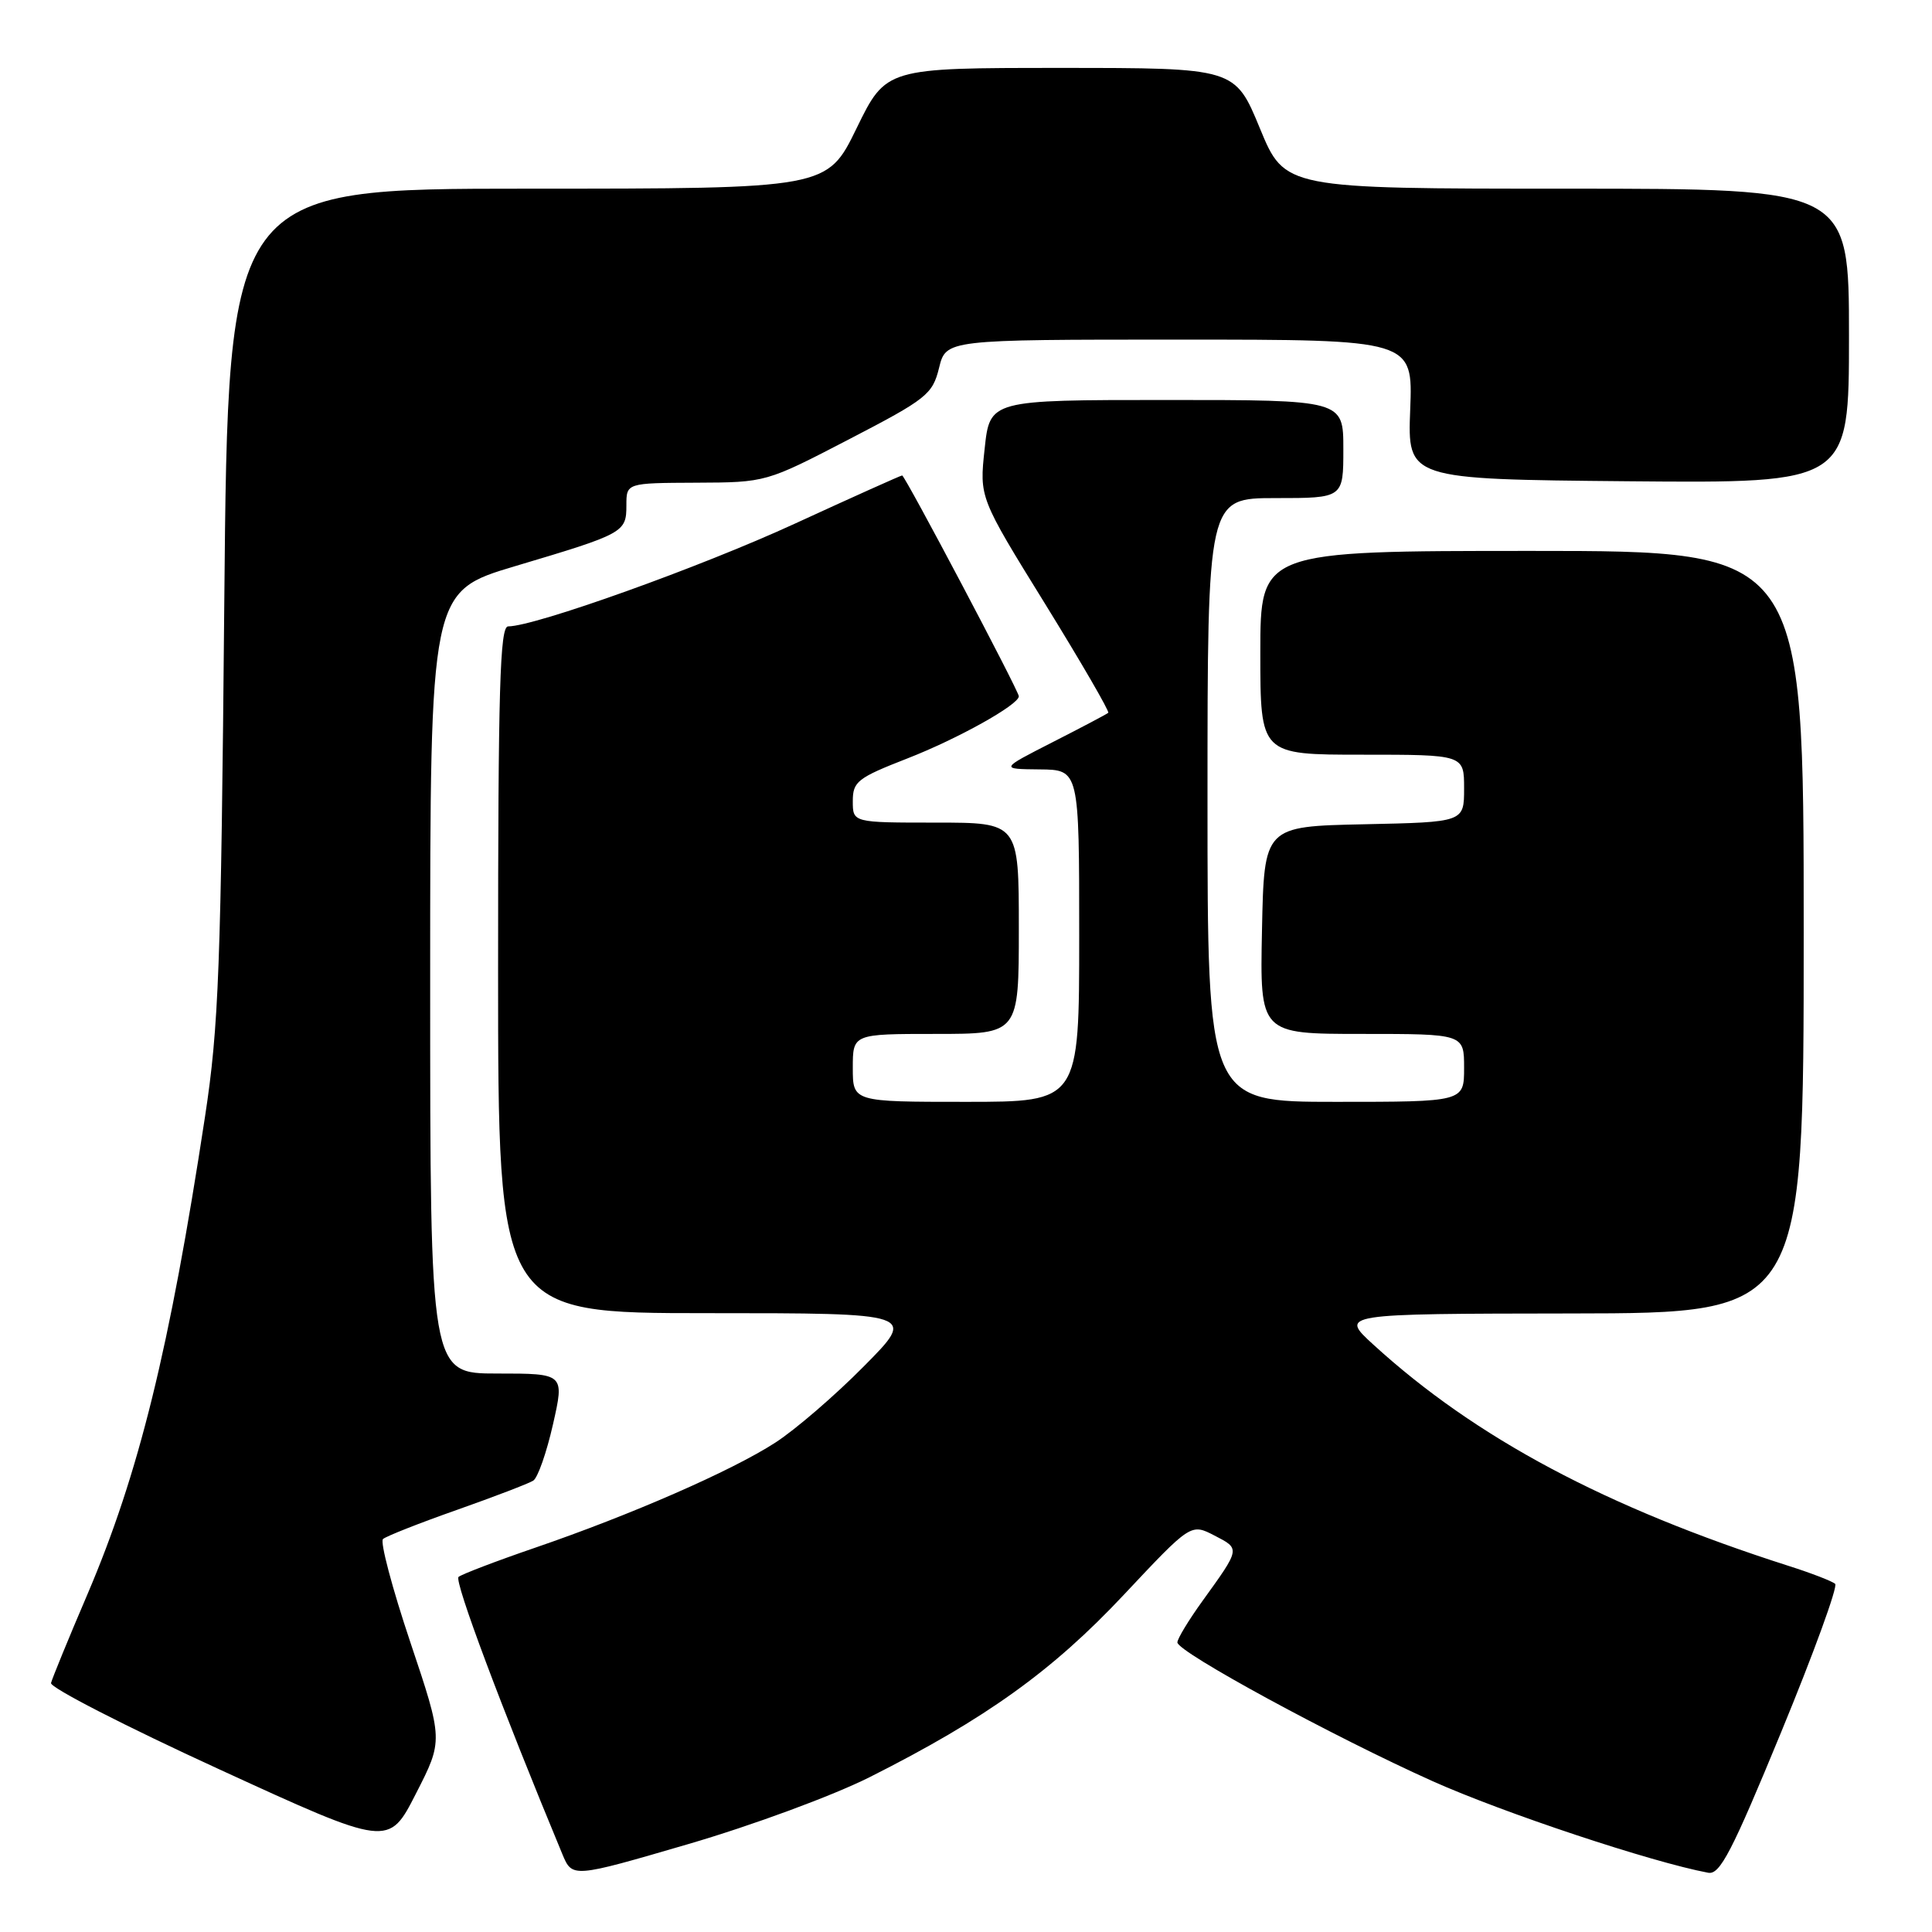<?xml version="1.0" encoding="UTF-8" standalone="no"?>
<!DOCTYPE svg PUBLIC "-//W3C//DTD SVG 1.1//EN" "http://www.w3.org/Graphics/SVG/1.1/DTD/svg11.dtd" >
<svg xmlns="http://www.w3.org/2000/svg" xmlns:xlink="http://www.w3.org/1999/xlink" version="1.1" viewBox="0 0 256 256">
 <g >
 <path fill="currentColor"
d=" M 115.26 235.47 C 130.65 227.72 139.44 221.41 148.91 211.32 C 157.80 201.85 157.80 201.85 160.93 203.47 C 164.36 205.24 164.38 205.14 159.34 212.13 C 157.50 214.68 156.00 217.16 156.01 217.63 C 156.03 218.90 176.72 230.14 189.86 236.03 C 199.28 240.24 218.82 246.74 226.35 248.15 C 227.90 248.44 229.49 245.36 236.02 229.50 C 240.33 219.05 243.54 210.22 243.17 209.87 C 242.80 209.53 240.03 208.45 237.00 207.49 C 212.80 199.75 195.54 190.55 182.00 178.19 C 177.50 174.08 177.50 174.08 208.25 174.04 C 239.00 174.00 239.00 174.00 239.00 123.50 C 239.00 73.00 239.00 73.00 203.00 73.00 C 167.00 73.00 167.00 73.00 167.00 86.50 C 167.00 100.00 167.00 100.00 180.50 100.00 C 194.00 100.00 194.00 100.00 194.00 104.47 C 194.00 108.94 194.00 108.94 180.75 109.22 C 167.50 109.50 167.50 109.50 167.22 123.25 C 166.94 137.00 166.94 137.00 180.47 137.00 C 194.00 137.00 194.00 137.00 194.00 141.50 C 194.00 146.00 194.00 146.00 177.00 146.00 C 160.00 146.00 160.00 146.00 160.00 106.00 C 160.00 66.00 160.00 66.00 169.00 66.00 C 178.00 66.00 178.00 66.00 178.00 59.50 C 178.00 53.00 178.00 53.00 154.58 53.00 C 131.16 53.00 131.16 53.00 130.47 59.47 C 129.77 65.93 129.77 65.93 138.49 80.03 C 143.28 87.79 147.04 94.28 146.85 94.45 C 146.66 94.62 143.35 96.37 139.50 98.33 C 132.50 101.90 132.50 101.90 137.75 101.95 C 143.00 102.00 143.00 102.00 143.00 124.00 C 143.00 146.00 143.00 146.00 128.00 146.00 C 113.00 146.00 113.00 146.00 113.00 141.50 C 113.00 137.00 113.00 137.00 124.00 137.00 C 135.00 137.00 135.00 137.00 135.00 123.00 C 135.00 109.00 135.00 109.00 124.00 109.00 C 113.00 109.00 113.00 109.00 113.00 106.16 C 113.00 103.56 113.61 103.08 120.25 100.49 C 126.94 97.88 135.00 93.38 135.00 92.26 C 135.00 91.56 119.91 63.00 119.54 63.00 C 119.36 63.00 112.93 65.89 105.25 69.42 C 92.77 75.16 70.87 83.00 67.33 83.00 C 66.24 83.00 66.00 91.22 66.00 128.50 C 66.00 174.00 66.00 174.00 93.72 174.00 C 121.45 174.00 121.45 174.00 114.47 181.04 C 110.64 184.92 105.34 189.48 102.71 191.17 C 96.92 194.91 83.60 200.73 70.88 205.09 C 65.72 206.86 61.17 208.60 60.76 208.95 C 60.15 209.47 66.50 226.39 74.51 245.67 C 75.83 248.84 75.83 248.84 91.17 244.36 C 99.73 241.86 110.37 237.93 115.26 235.47 Z  M 54.37 217.60 C 51.97 210.45 50.34 204.29 50.75 203.93 C 51.16 203.56 55.57 201.82 60.54 200.07 C 65.52 198.31 70.07 196.57 70.66 196.19 C 71.26 195.81 72.43 192.46 73.27 188.75 C 74.80 182.00 74.80 182.00 65.90 182.00 C 57.00 182.00 57.00 182.00 57.00 130.19 C 57.00 78.38 57.00 78.38 68.25 75.02 C 82.69 70.72 83.00 70.55 83.00 66.96 C 83.00 64.00 83.00 64.00 92.25 63.96 C 101.50 63.92 101.50 63.92 112.50 58.21 C 122.81 52.86 123.56 52.26 124.43 48.75 C 125.35 45.00 125.35 45.00 156.29 45.00 C 187.22 45.00 187.22 45.00 186.86 54.25 C 186.50 63.50 186.50 63.50 215.75 63.77 C 245.00 64.03 245.00 64.03 245.00 44.52 C 245.00 25.00 245.00 25.00 207.62 25.00 C 170.24 25.00 170.24 25.00 166.94 17.00 C 163.64 9.00 163.64 9.00 140.52 9.00 C 117.40 9.00 117.40 9.00 113.50 17.00 C 109.60 25.00 109.60 25.00 69.91 25.00 C 30.22 25.00 30.22 25.00 29.72 79.75 C 29.28 128.37 28.99 136.01 27.16 148.00 C 22.47 178.76 18.40 195.28 11.60 211.22 C 9.08 217.10 6.91 222.41 6.76 223.01 C 6.62 223.61 16.62 228.74 29.00 234.42 C 51.50 244.75 51.50 244.75 55.11 237.67 C 58.73 230.60 58.73 230.60 54.37 217.60 Z "/>
</g>
</svg>